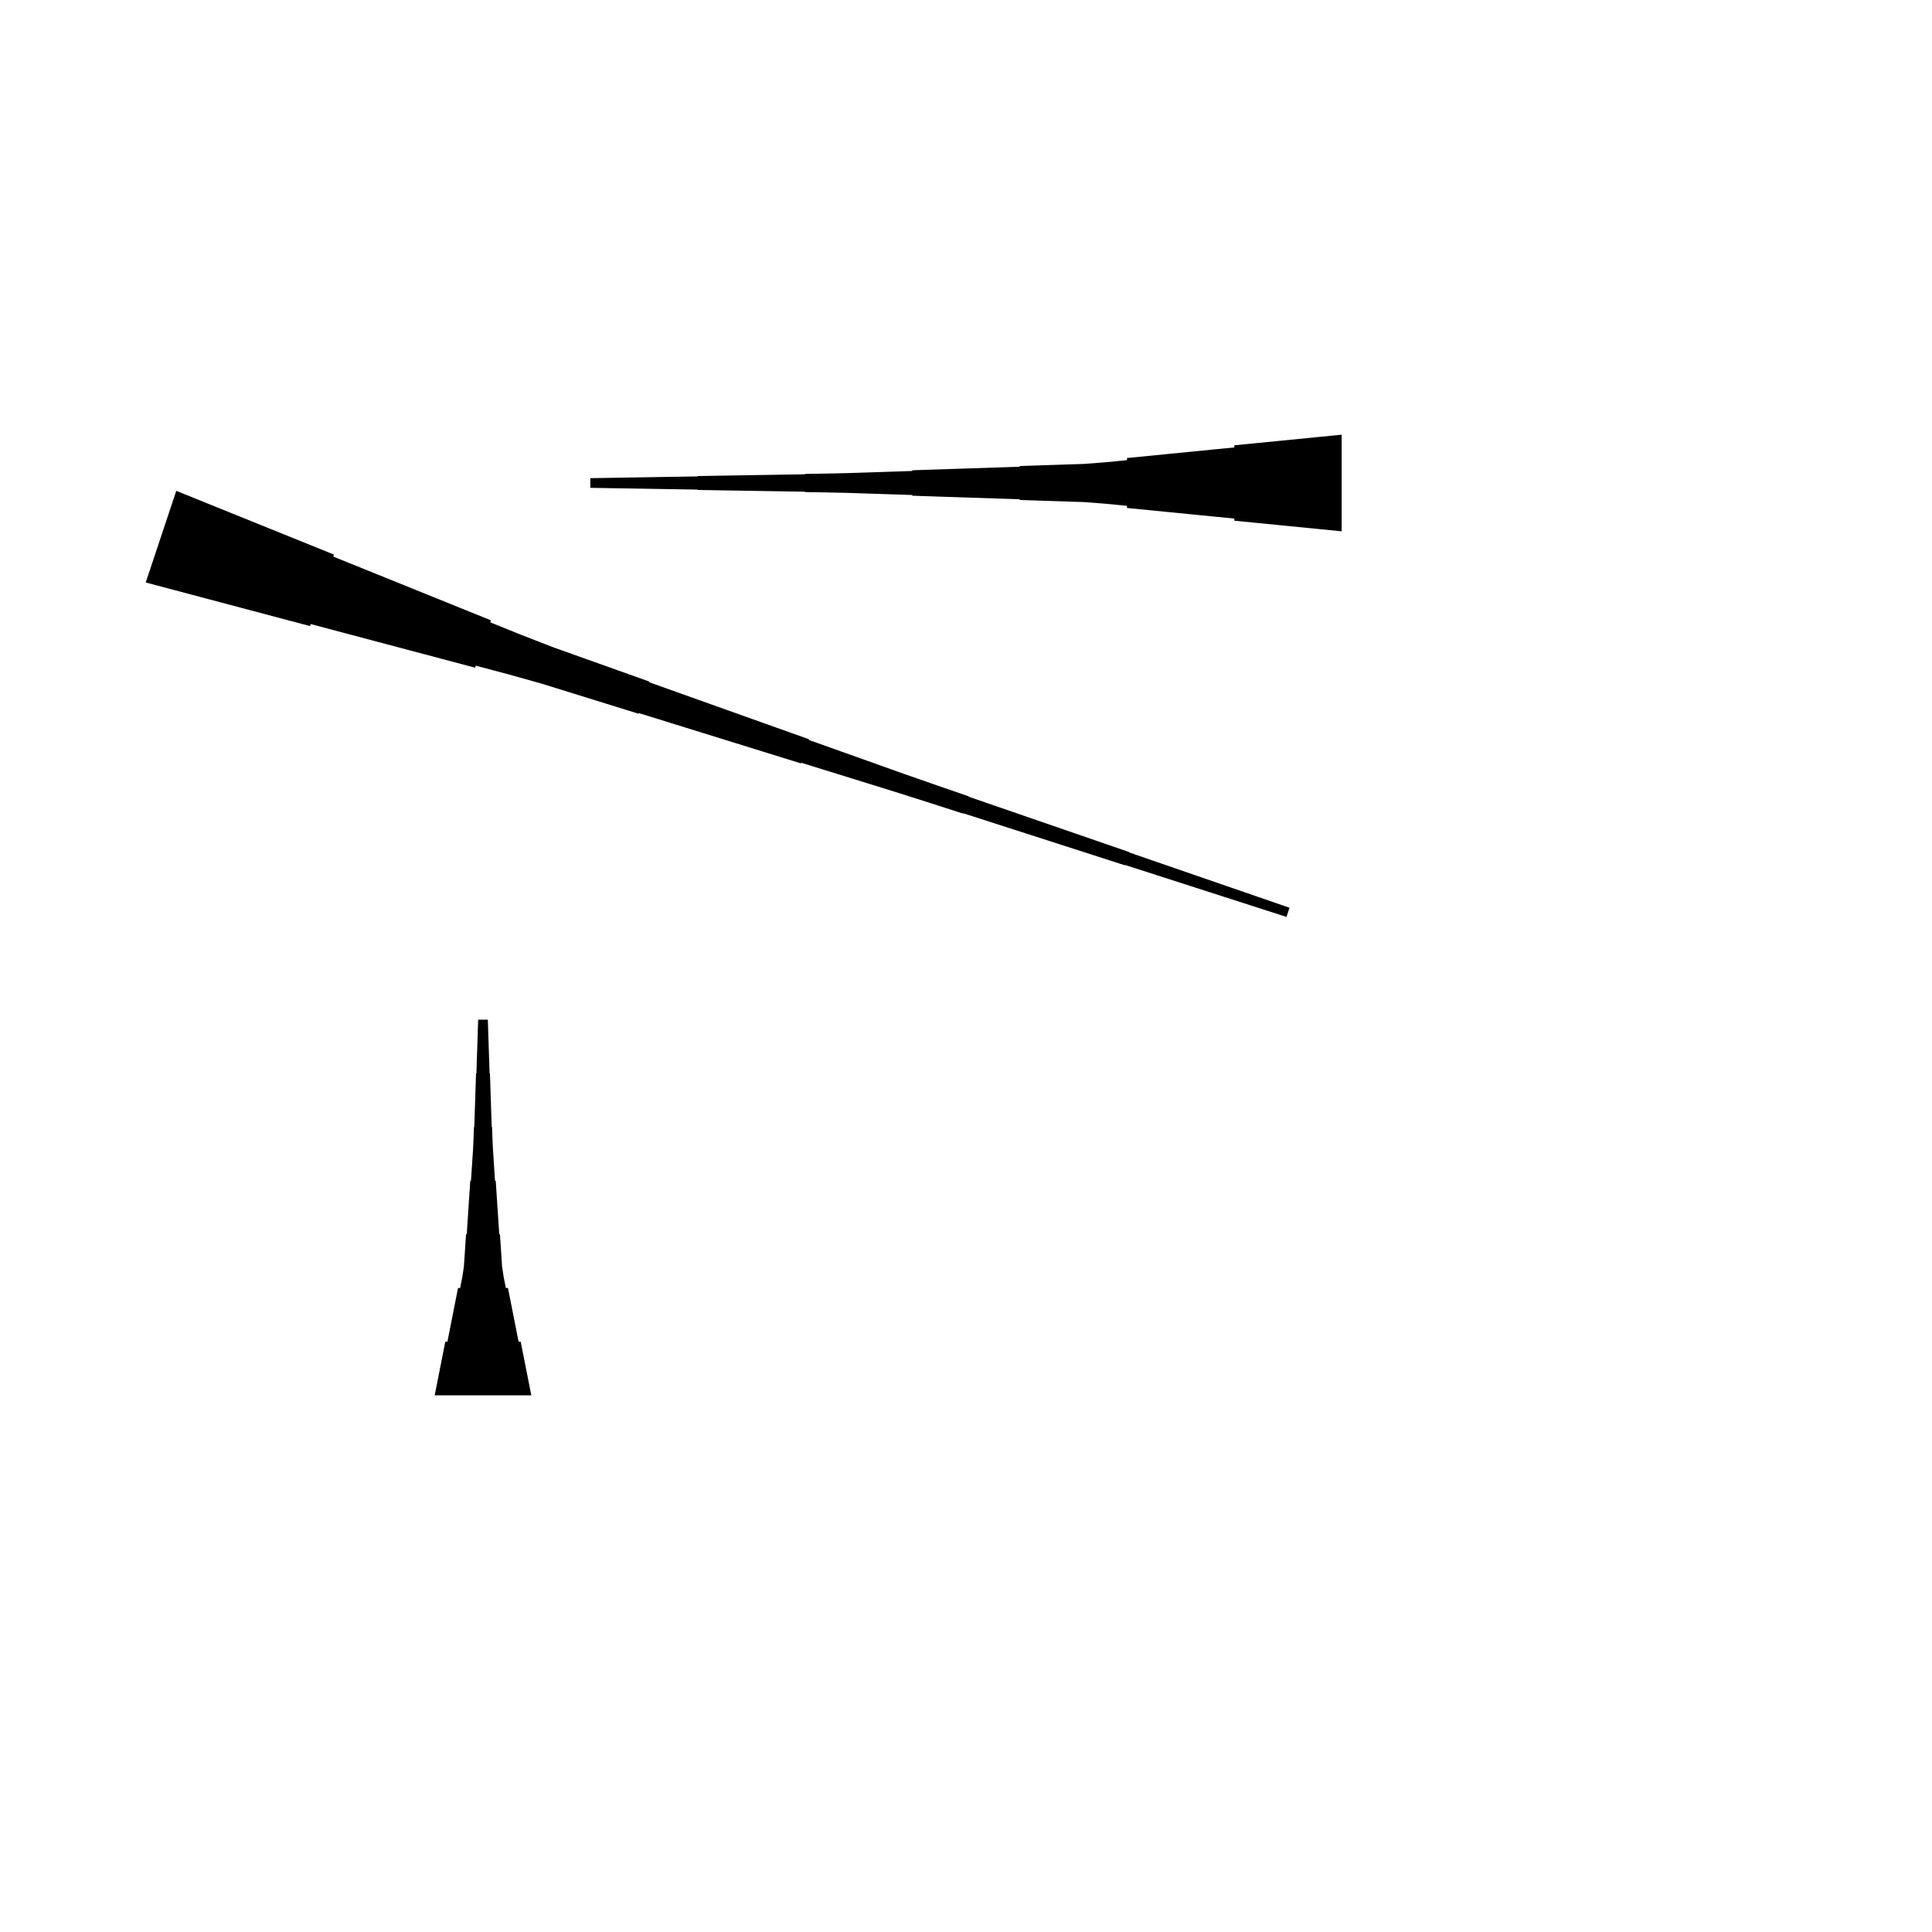 <?xml version="1.0" encoding="UTF-8"?>
<!-- Flat -->
<svg version="1.1" xmlns="http://www.w3.org/2000/svg" xmlns:xlink="http://www.w3.org/1999/xlink" width="283.465pt" height="283.465pt" viewBox="0 0 283.465 283.465">
<title>Untitled</title>
<polygon points="25.863 72.017 30.489 73.887 35.115 75.757 39.741 77.627 44.367 79.497 48.993 81.367 48.895 81.662 53.521 83.532 58.147 85.402 62.773 87.272 67.399 89.142 72.025 91.012 71.927 91.307 76.552 93.177 81.2 94.981 85.892 96.655 90.584 98.328 95.275 100.001 95.243 100.099 99.934 101.772 104.626 103.446 109.317 105.119 114.009 106.792 118.701 108.465 118.668 108.564 123.359 110.237 128.051 111.91 132.743 113.583 137.445 115.224 142.153 116.848 142.137 116.897 146.845 118.521 151.553 120.145 156.261 121.769 160.969 123.393 165.677 125.017 165.66 125.066 170.368 126.69 175.076 128.314 179.785 129.938 184.493 131.562 189.201 133.186 188.752 134.531 184.012 133.005 179.271 131.479 174.53 129.954 169.789 128.428 165.048 126.903 165.032 126.952 160.291 125.426 155.55 123.9 150.809 122.375 146.069 120.849 141.328 119.324 141.311 119.373 136.571 117.847 131.824 116.338 127.067 114.862 122.31 113.385 117.553 111.909 117.52 112.007 112.763 110.531 108.005 109.054 103.248 107.578 98.491 106.102 93.734 104.625 93.701 104.723 88.944 103.247 84.187 101.771 79.43 100.294 74.629 98.949 69.806 97.669 69.707 97.964 64.885 96.685 60.062 95.405 55.239 94.126 50.416 92.846 45.593 91.566 45.495 91.861 40.672 90.582 35.849 89.302 31.027 88.022 26.204 86.743 21.381 85.463" fill="rgba(0,0,0,1)" />
<polygon points="196.85 77.953 193.701 77.642 190.551 77.331 187.402 77.019 184.252 76.708 181.102 76.397 181.102 76.086 177.953 75.775 174.803 75.464 171.654 75.153 168.504 74.842 165.354 74.53 165.354 74.219 162.205 73.908 159.055 73.666 155.905 73.562 152.756 73.459 149.606 73.355 149.606 73.251 146.457 73.148 143.307 73.044 140.157 72.94 137.008 72.837 133.858 72.733 133.858 72.629 130.709 72.525 127.559 72.422 124.409 72.318 121.26 72.249 118.11 72.197 118.11 72.145 114.961 72.093 111.811 72.041 108.661 71.99 105.512 71.938 102.362 71.886 102.362 71.834 99.213 71.782 96.063 71.73 92.913 71.678 89.764 71.627 86.614 71.575 86.614 70.157 89.764 70.106 92.913 70.054 96.063 70.002 99.213 69.95 102.362 69.898 102.362 69.846 105.512 69.794 108.661 69.743 111.811 69.691 114.961 69.639 118.11 69.587 118.11 69.535 121.26 69.483 124.409 69.414 127.559 69.311 130.709 69.207 133.858 69.103 133.858 68.999 137.008 68.896 140.157 68.792 143.307 68.688 146.457 68.585 149.606 68.481 149.606 68.377 152.756 68.273 155.905 68.17 159.055 68.066 162.205 67.824 165.354 67.513 165.354 67.202 168.504 66.891 171.654 66.58 174.803 66.269 177.953 65.957 181.102 65.646 181.102 65.335 184.252 65.024 187.402 64.713 190.551 64.402 193.701 64.091 196.85 63.779" fill="rgba(0,0,0,1)" />
<polygon points="63.779 204.724 64.091 203.15 64.402 201.575 64.713 200 65.024 198.425 65.335 196.85 65.646 196.85 65.957 195.276 66.269 193.701 66.58 192.126 66.891 190.551 67.202 188.976 67.513 188.976 67.824 187.402 68.066 185.827 68.17 184.252 68.273 182.677 68.377 181.102 68.481 181.102 68.585 179.528 68.688 177.953 68.792 176.378 68.896 174.803 68.999 173.228 69.103 173.228 69.207 171.654 69.311 170.079 69.414 168.504 69.483 166.929 69.535 165.354 69.587 165.354 69.639 163.78 69.691 162.205 69.743 160.63 69.794 159.055 69.846 157.48 69.898 157.48 69.95 155.905 70.002 154.331 70.054 152.756 70.106 151.181 70.157 149.606 71.575 149.606 71.627 151.181 71.678 152.756 71.73 154.331 71.782 155.905 71.834 157.48 71.886 157.48 71.938 159.055 71.99 160.63 72.041 162.205 72.093 163.78 72.145 165.354 72.197 165.354 72.249 166.929 72.318 168.504 72.422 170.079 72.525 171.654 72.629 173.228 72.733 173.228 72.837 174.803 72.94 176.378 73.044 177.953 73.148 179.528 73.251 181.102 73.355 181.102 73.459 182.677 73.562 184.252 73.666 185.827 73.908 187.402 74.219 188.976 74.53 188.976 74.842 190.551 75.153 192.126 75.464 193.701 75.775 195.276 76.086 196.85 76.397 196.85 76.708 198.425 77.019 200 77.331 201.575 77.642 203.15 77.953 204.724" fill="rgba(0,0,0,1)" />
</svg>